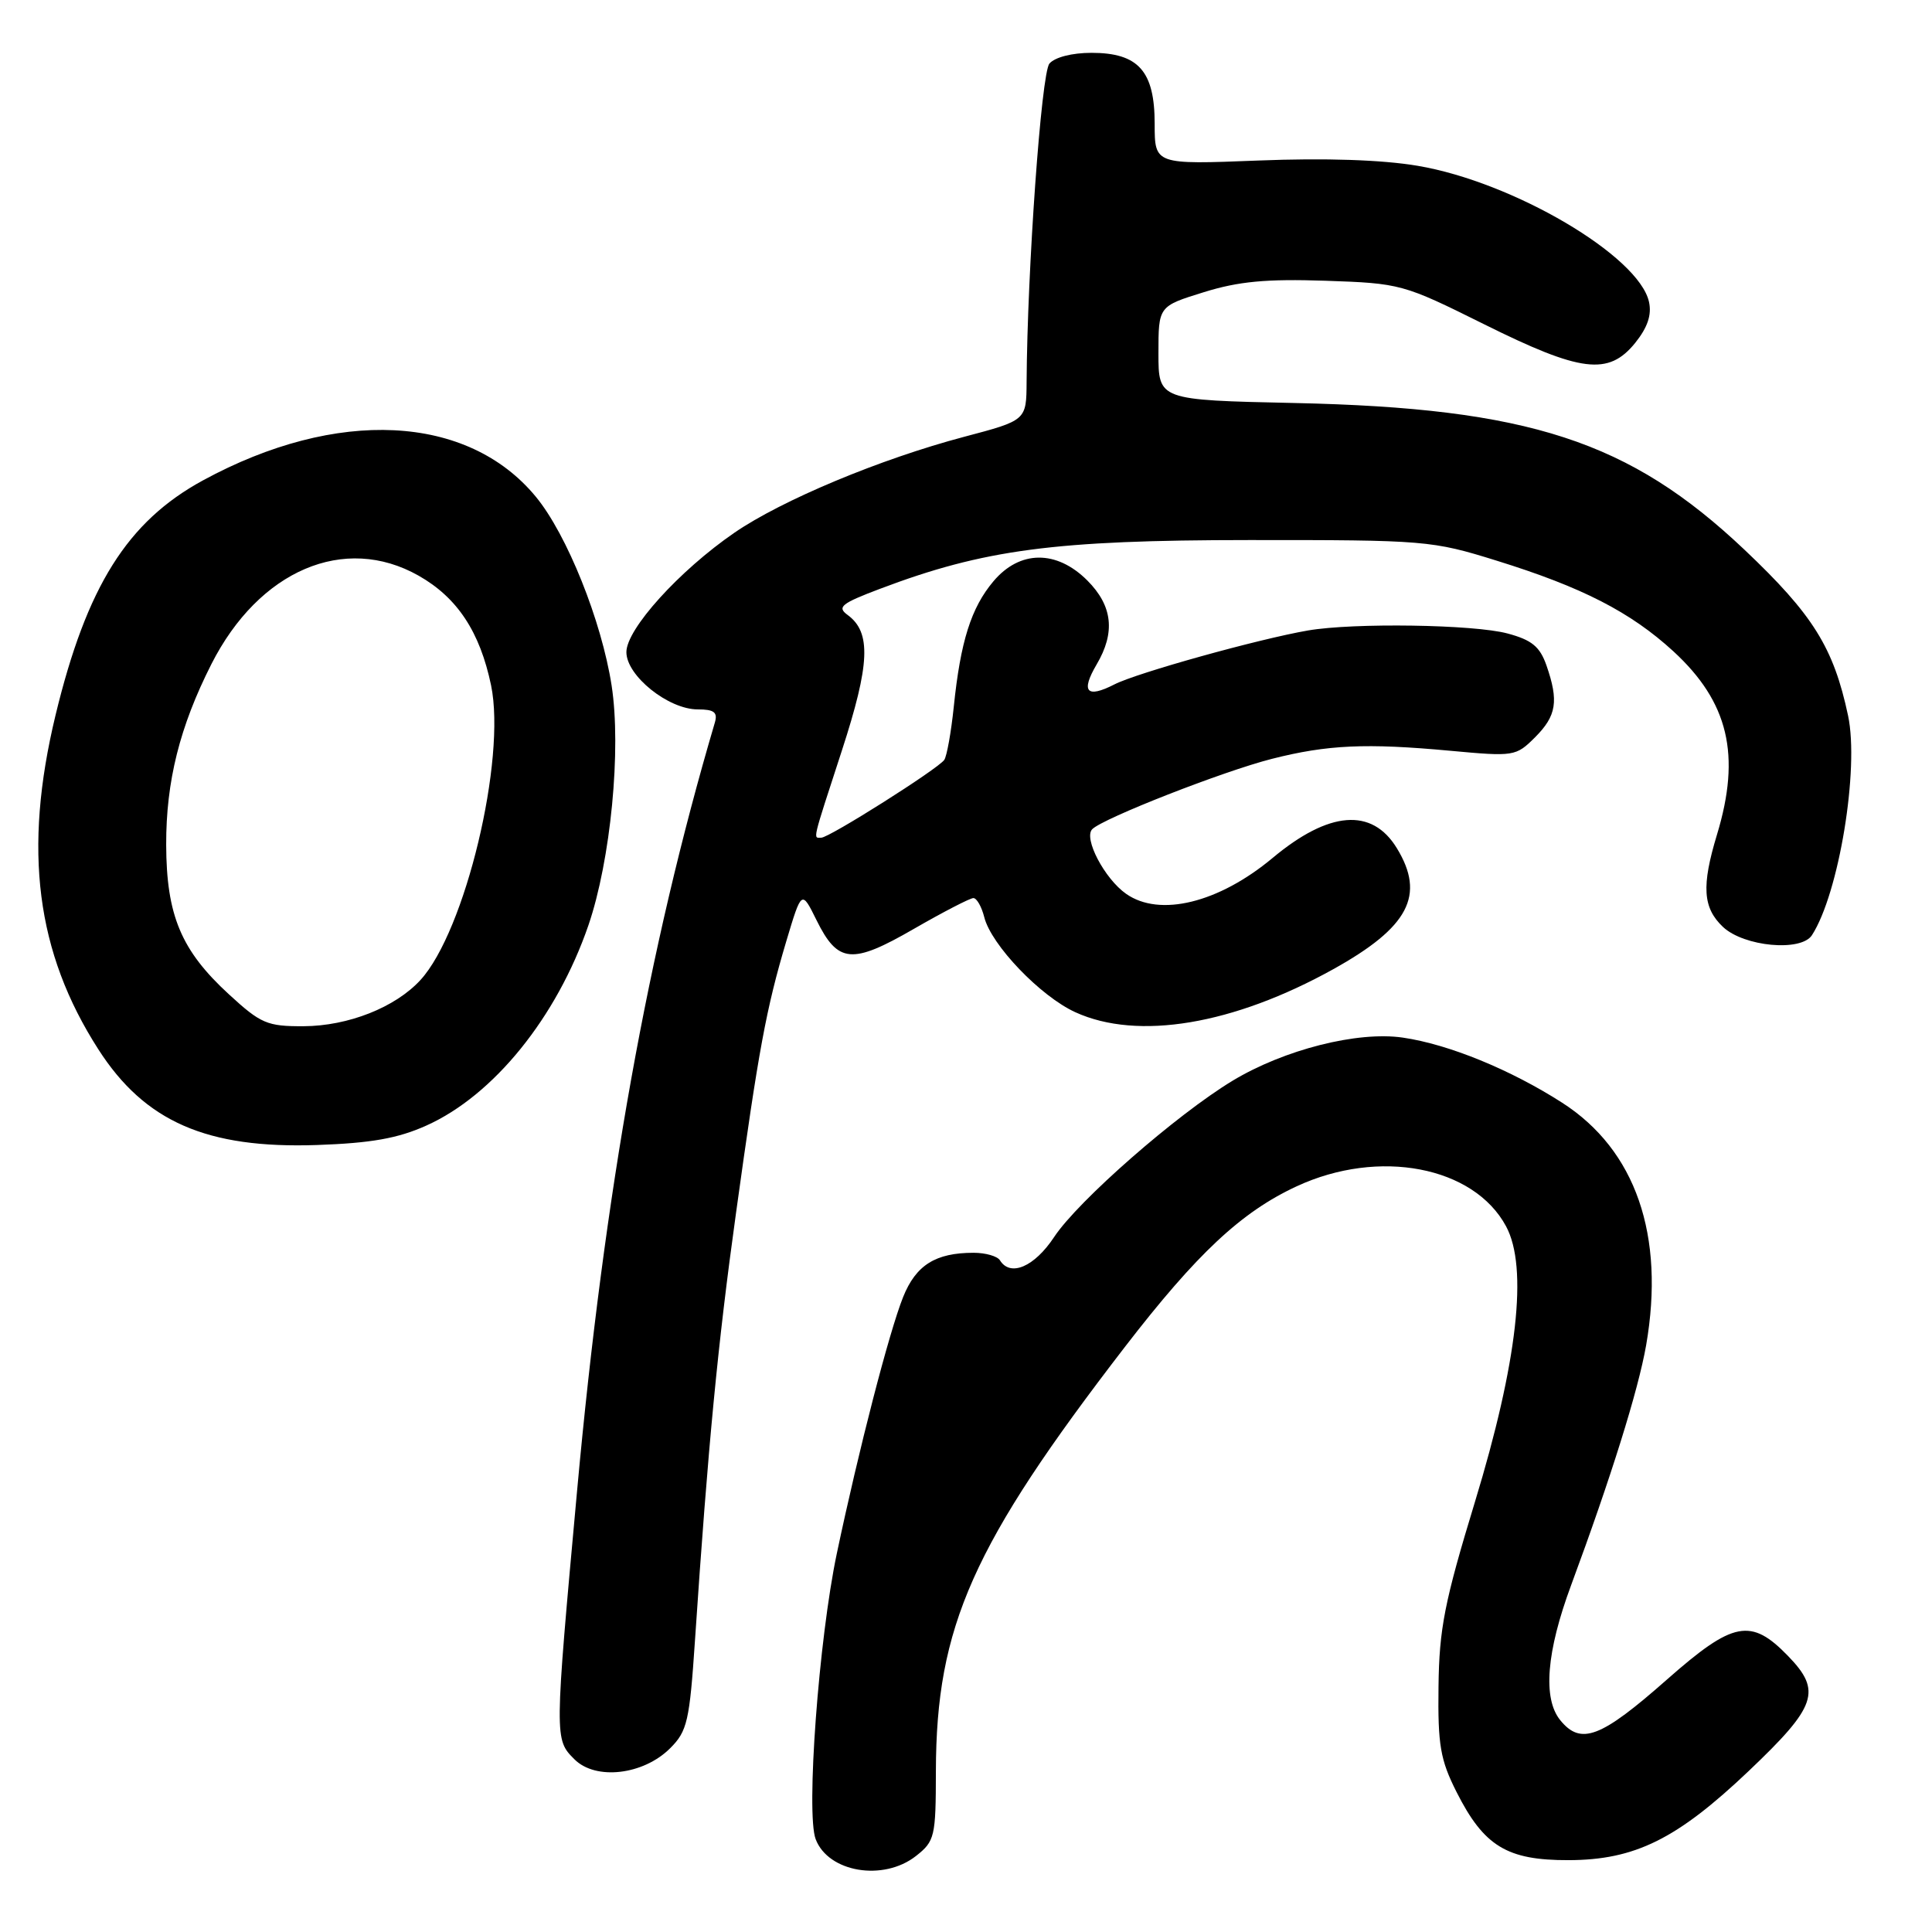 <?xml version="1.0" encoding="UTF-8" standalone="no"?>
<!DOCTYPE svg PUBLIC "-//W3C//DTD SVG 1.1//EN" "http://www.w3.org/Graphics/SVG/1.1/DTD/svg11.dtd" >
<svg xmlns="http://www.w3.org/2000/svg" xmlns:xlink="http://www.w3.org/1999/xlink" version="1.1" viewBox="0 0 256 256">
 <g >
 <path fill="currentColor"
d=" M 121.37 245.93 C 123.87 243.96 124.00 243.39 124.01 234.68 C 124.05 215.50 128.86 204.70 149.05 178.48 C 158.59 166.11 164.48 160.59 171.82 157.19 C 182.71 152.14 195.28 154.54 199.56 162.49 C 202.50 167.94 201.08 180.50 195.44 199.00 C 191.40 212.25 190.70 215.80 190.61 223.50 C 190.51 231.24 190.85 233.19 193.00 237.45 C 196.63 244.64 199.69 246.50 207.83 246.48 C 216.63 246.46 222.20 243.70 231.70 234.68 C 240.73 226.10 241.43 224.07 236.93 219.43 C 232.01 214.35 229.67 214.80 220.90 222.53 C 212.10 230.30 209.47 231.30 206.73 227.92 C 204.41 225.05 204.91 218.86 208.18 210.05 C 213.47 195.76 217.07 184.25 218.12 178.26 C 220.65 163.69 216.74 152.38 207.00 146.12 C 200.18 141.74 191.95 138.37 185.89 137.49 C 179.88 136.61 170.15 139.08 163.31 143.21 C 155.88 147.71 142.85 159.11 139.68 163.91 C 137.07 167.86 133.88 169.23 132.50 167.00 C 132.16 166.45 130.59 166.00 129.01 166.00 C 123.96 166.00 121.37 167.63 119.67 171.86 C 117.80 176.54 113.78 192.10 110.88 205.86 C 108.49 217.21 106.78 240.29 108.08 243.70 C 109.75 248.10 117.05 249.32 121.37 245.93 Z  M 88.80 231.65 C 91.07 229.39 91.37 228.06 92.09 217.33 C 93.83 191.43 95.11 178.11 97.53 160.70 C 100.53 139.02 101.52 133.68 104.19 124.71 C 106.22 117.93 106.22 117.93 108.19 121.92 C 111.03 127.66 112.87 127.83 121.11 123.07 C 125.00 120.83 128.54 119.00 128.98 119.00 C 129.42 119.00 130.07 120.14 130.42 121.53 C 131.34 125.21 137.88 132.03 142.50 134.13 C 150.76 137.90 163.43 135.78 176.69 128.41 C 186.67 122.86 188.90 118.62 185.09 112.39 C 181.80 106.99 176.10 107.44 168.62 113.69 C 161.48 119.64 153.67 121.56 149.22 118.44 C 146.36 116.44 143.54 111.06 144.73 109.87 C 146.18 108.42 162.08 102.19 168.54 100.55 C 175.90 98.68 181.03 98.45 192.16 99.48 C 200.63 100.26 200.86 100.23 203.41 97.69 C 206.25 94.84 206.56 92.90 204.91 88.16 C 204.04 85.68 202.97 84.80 199.76 83.94 C 195.32 82.74 179.37 82.50 173.32 83.54 C 166.77 84.67 150.64 89.16 147.66 90.69 C 143.99 92.57 143.18 91.67 145.30 88.06 C 147.82 83.80 147.43 80.28 144.08 76.92 C 140.00 72.84 135.12 72.88 131.63 77.03 C 128.68 80.53 127.27 84.99 126.38 93.65 C 126.03 97.03 125.46 100.20 125.12 100.69 C 124.30 101.88 109.88 111.00 108.82 111.00 C 107.73 111.00 107.54 111.78 111.56 99.43 C 115.28 88.00 115.46 83.79 112.32 81.49 C 110.88 80.44 111.45 79.97 116.58 78.03 C 130.37 72.81 139.73 71.57 165.50 71.56 C 188.85 71.55 189.74 71.62 198.31 74.29 C 209.65 77.81 216.07 81.11 221.74 86.31 C 229.04 93.03 230.71 100.04 227.51 110.59 C 225.44 117.42 225.63 120.30 228.31 122.83 C 231.10 125.44 238.65 126.14 240.09 123.92 C 243.66 118.40 246.38 101.89 244.88 94.83 C 242.96 85.81 240.24 81.45 231.16 72.85 C 215.91 58.42 202.58 54.07 171.50 53.40 C 153.50 53.01 153.50 53.01 153.50 46.80 C 153.50 40.58 153.50 40.58 159.50 38.72 C 164.12 37.28 167.82 36.94 175.62 37.20 C 185.58 37.54 185.92 37.63 196.62 42.95 C 209.49 49.35 213.13 49.80 216.66 45.45 C 218.31 43.40 218.88 41.73 218.50 40.00 C 217.15 33.90 200.51 24.11 187.85 21.97 C 183.12 21.17 175.60 20.92 166.75 21.27 C 153.00 21.81 153.00 21.81 153.00 16.41 C 153.00 9.42 150.85 7.00 144.62 7.00 C 142.04 7.00 139.76 7.59 139.05 8.43 C 137.98 9.73 136.12 35.73 136.03 50.60 C 136.00 55.70 136.00 55.70 127.75 57.88 C 116.62 60.83 103.62 66.26 97.31 70.59 C 90.00 75.62 83.00 83.35 83.00 86.41 C 83.00 89.54 88.56 94.00 92.46 94.00 C 94.63 94.00 95.12 94.38 94.72 95.75 C 85.85 125.80 80.08 157.99 76.47 197.50 C 73.46 230.48 73.46 230.46 76.12 233.12 C 78.93 235.93 85.25 235.20 88.80 231.65 Z  M 56.50 149.14 C 65.40 145.15 73.76 134.82 77.96 122.63 C 80.92 114.00 82.35 99.27 81.04 90.82 C 79.71 82.26 75.12 70.81 71.00 65.82 C 61.97 54.86 44.62 54.01 26.90 63.65 C 16.88 69.10 11.48 77.70 7.36 94.76 C 3.05 112.62 4.78 126.19 13.03 139.04 C 19.18 148.63 27.40 152.22 42.00 151.72 C 49.17 151.47 52.73 150.84 56.50 149.14 Z  M 30.33 131.75 C 24.00 125.94 22.05 121.29 22.02 111.93 C 22.00 103.54 23.81 96.29 28.01 88.00 C 34.32 75.55 45.65 70.72 55.47 76.28 C 60.60 79.19 63.59 83.72 65.07 90.81 C 67.10 100.62 61.64 123.41 55.70 129.87 C 52.37 133.49 46.14 135.95 40.23 135.98 C 35.40 136.00 34.56 135.64 30.33 131.75 Z "/>
</g>
</svg>